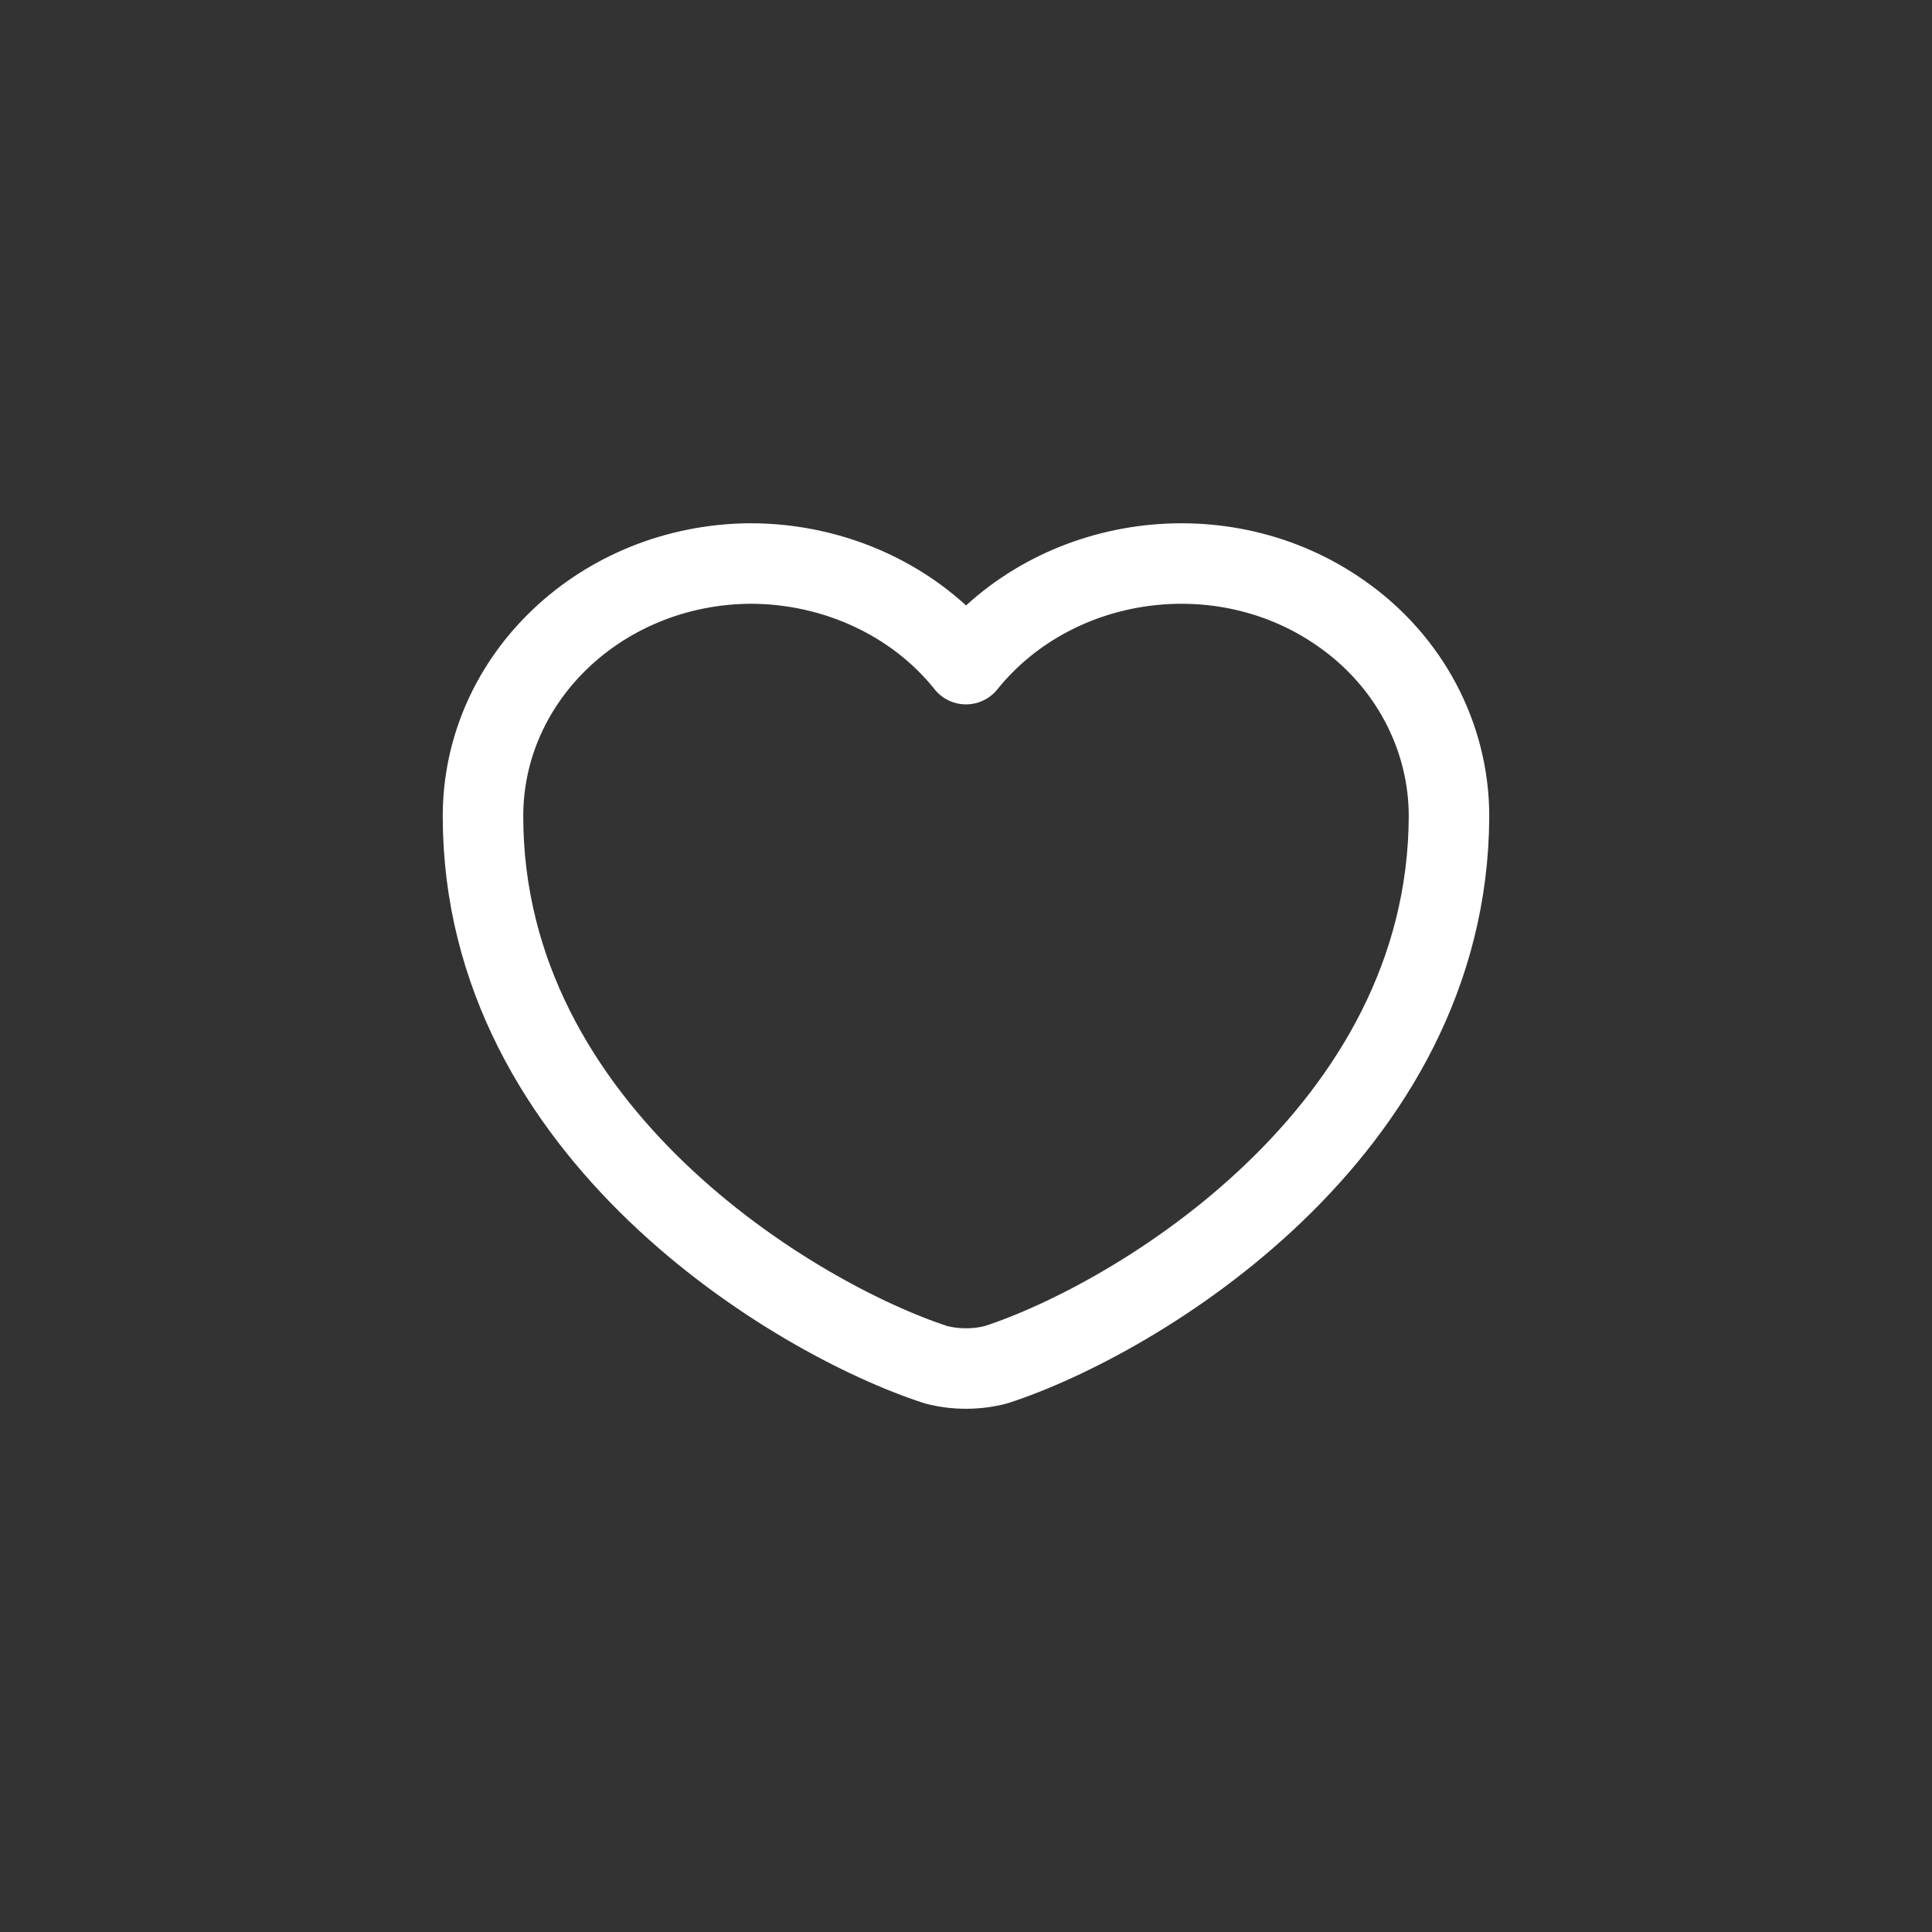 <svg width="24" height="24" viewBox="0 0 24 24" fill="none" xmlns="http://www.w3.org/2000/svg">
<rect x="0" y="0" width="24" height="24" fill="#333333" stroke="none"/>
<path d="M12.373 16.953C12.133 17.016 11.867 17.016 11.627 16.953C9.893 16.39 6 14.077 6 10.139C6 8.413 7.48 7.013 9.32 7C10.373 7 11.373 7.463 12 8.25C13.107 6.875 15.2 6.587 16.667 7.625C17.507 8.213 18 9.151 18 10.139C17.987 14.077 14.107 16.39 12.373 16.953Z" stroke="white" stroke-linecap="round" stroke-linejoin="round"/>
</svg>
